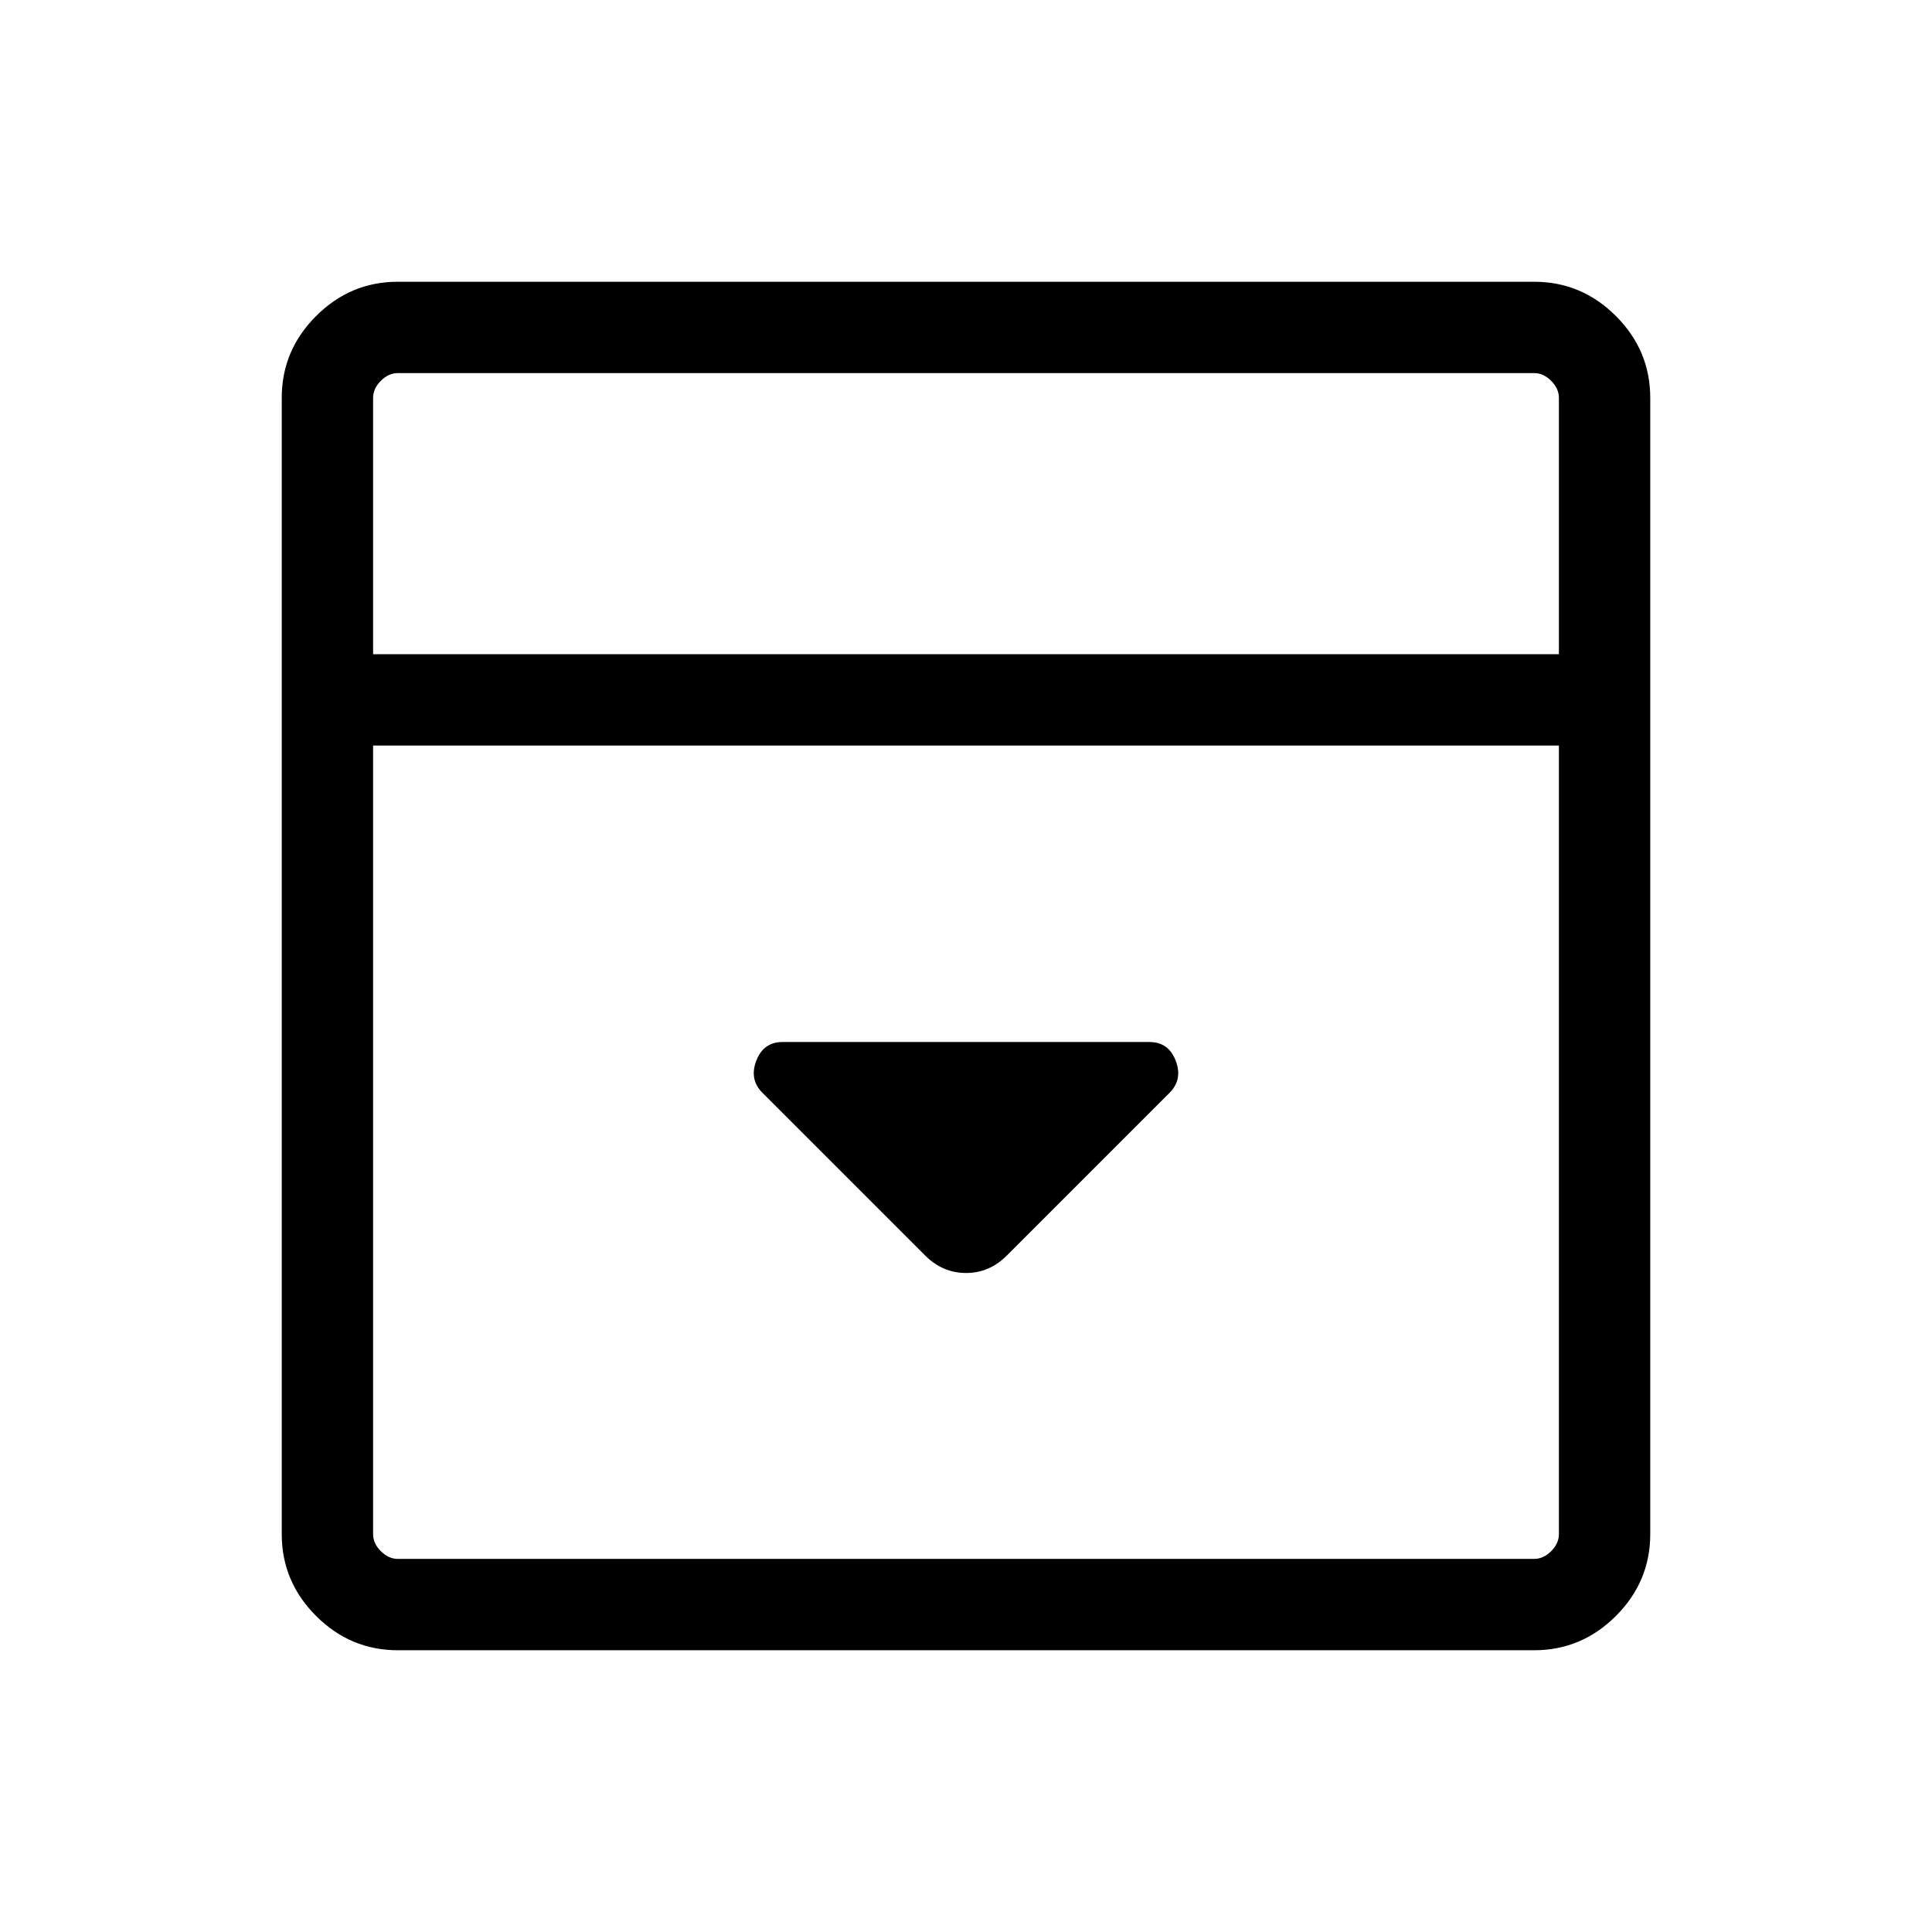 <svg xmlns="http://www.w3.org/2000/svg" width="48" height="48" viewBox="0 -960 960 960"><path d="M500.23-336.08 581.15-417q6.62-6.62 3.06-15.92-3.56-9.31-13.06-9.31h-182.3q-9.5 0-13.06 9.31-3.56 9.3 3.06 15.92l80.92 80.92q8.68 8.62 20.26 8.62 11.59 0 20.2-8.62ZM197.69-140q-23.59 0-40.64-17.05T140-197.69v-564.62q0-23.59 17.05-40.64T197.69-820h564.62q23.59 0 40.64 17.05T820-762.31v564.62q0 23.59-17.05 40.64T762.31-140H197.69Zm576.92-494.92v-127.39q0-4.61-3.84-8.46-3.85-3.84-8.46-3.84H197.69q-4.61 0-8.46 3.84-3.84 3.85-3.84 8.46v127.39h589.22Zm-589.22 45.38v391.85q0 4.61 3.84 8.46 3.85 3.84 8.46 3.84h564.62q4.61 0 8.46-3.84 3.84-3.85 3.84-8.46v-391.85H185.39Zm0-45.38v-139.69 139.69Z"/></svg>
